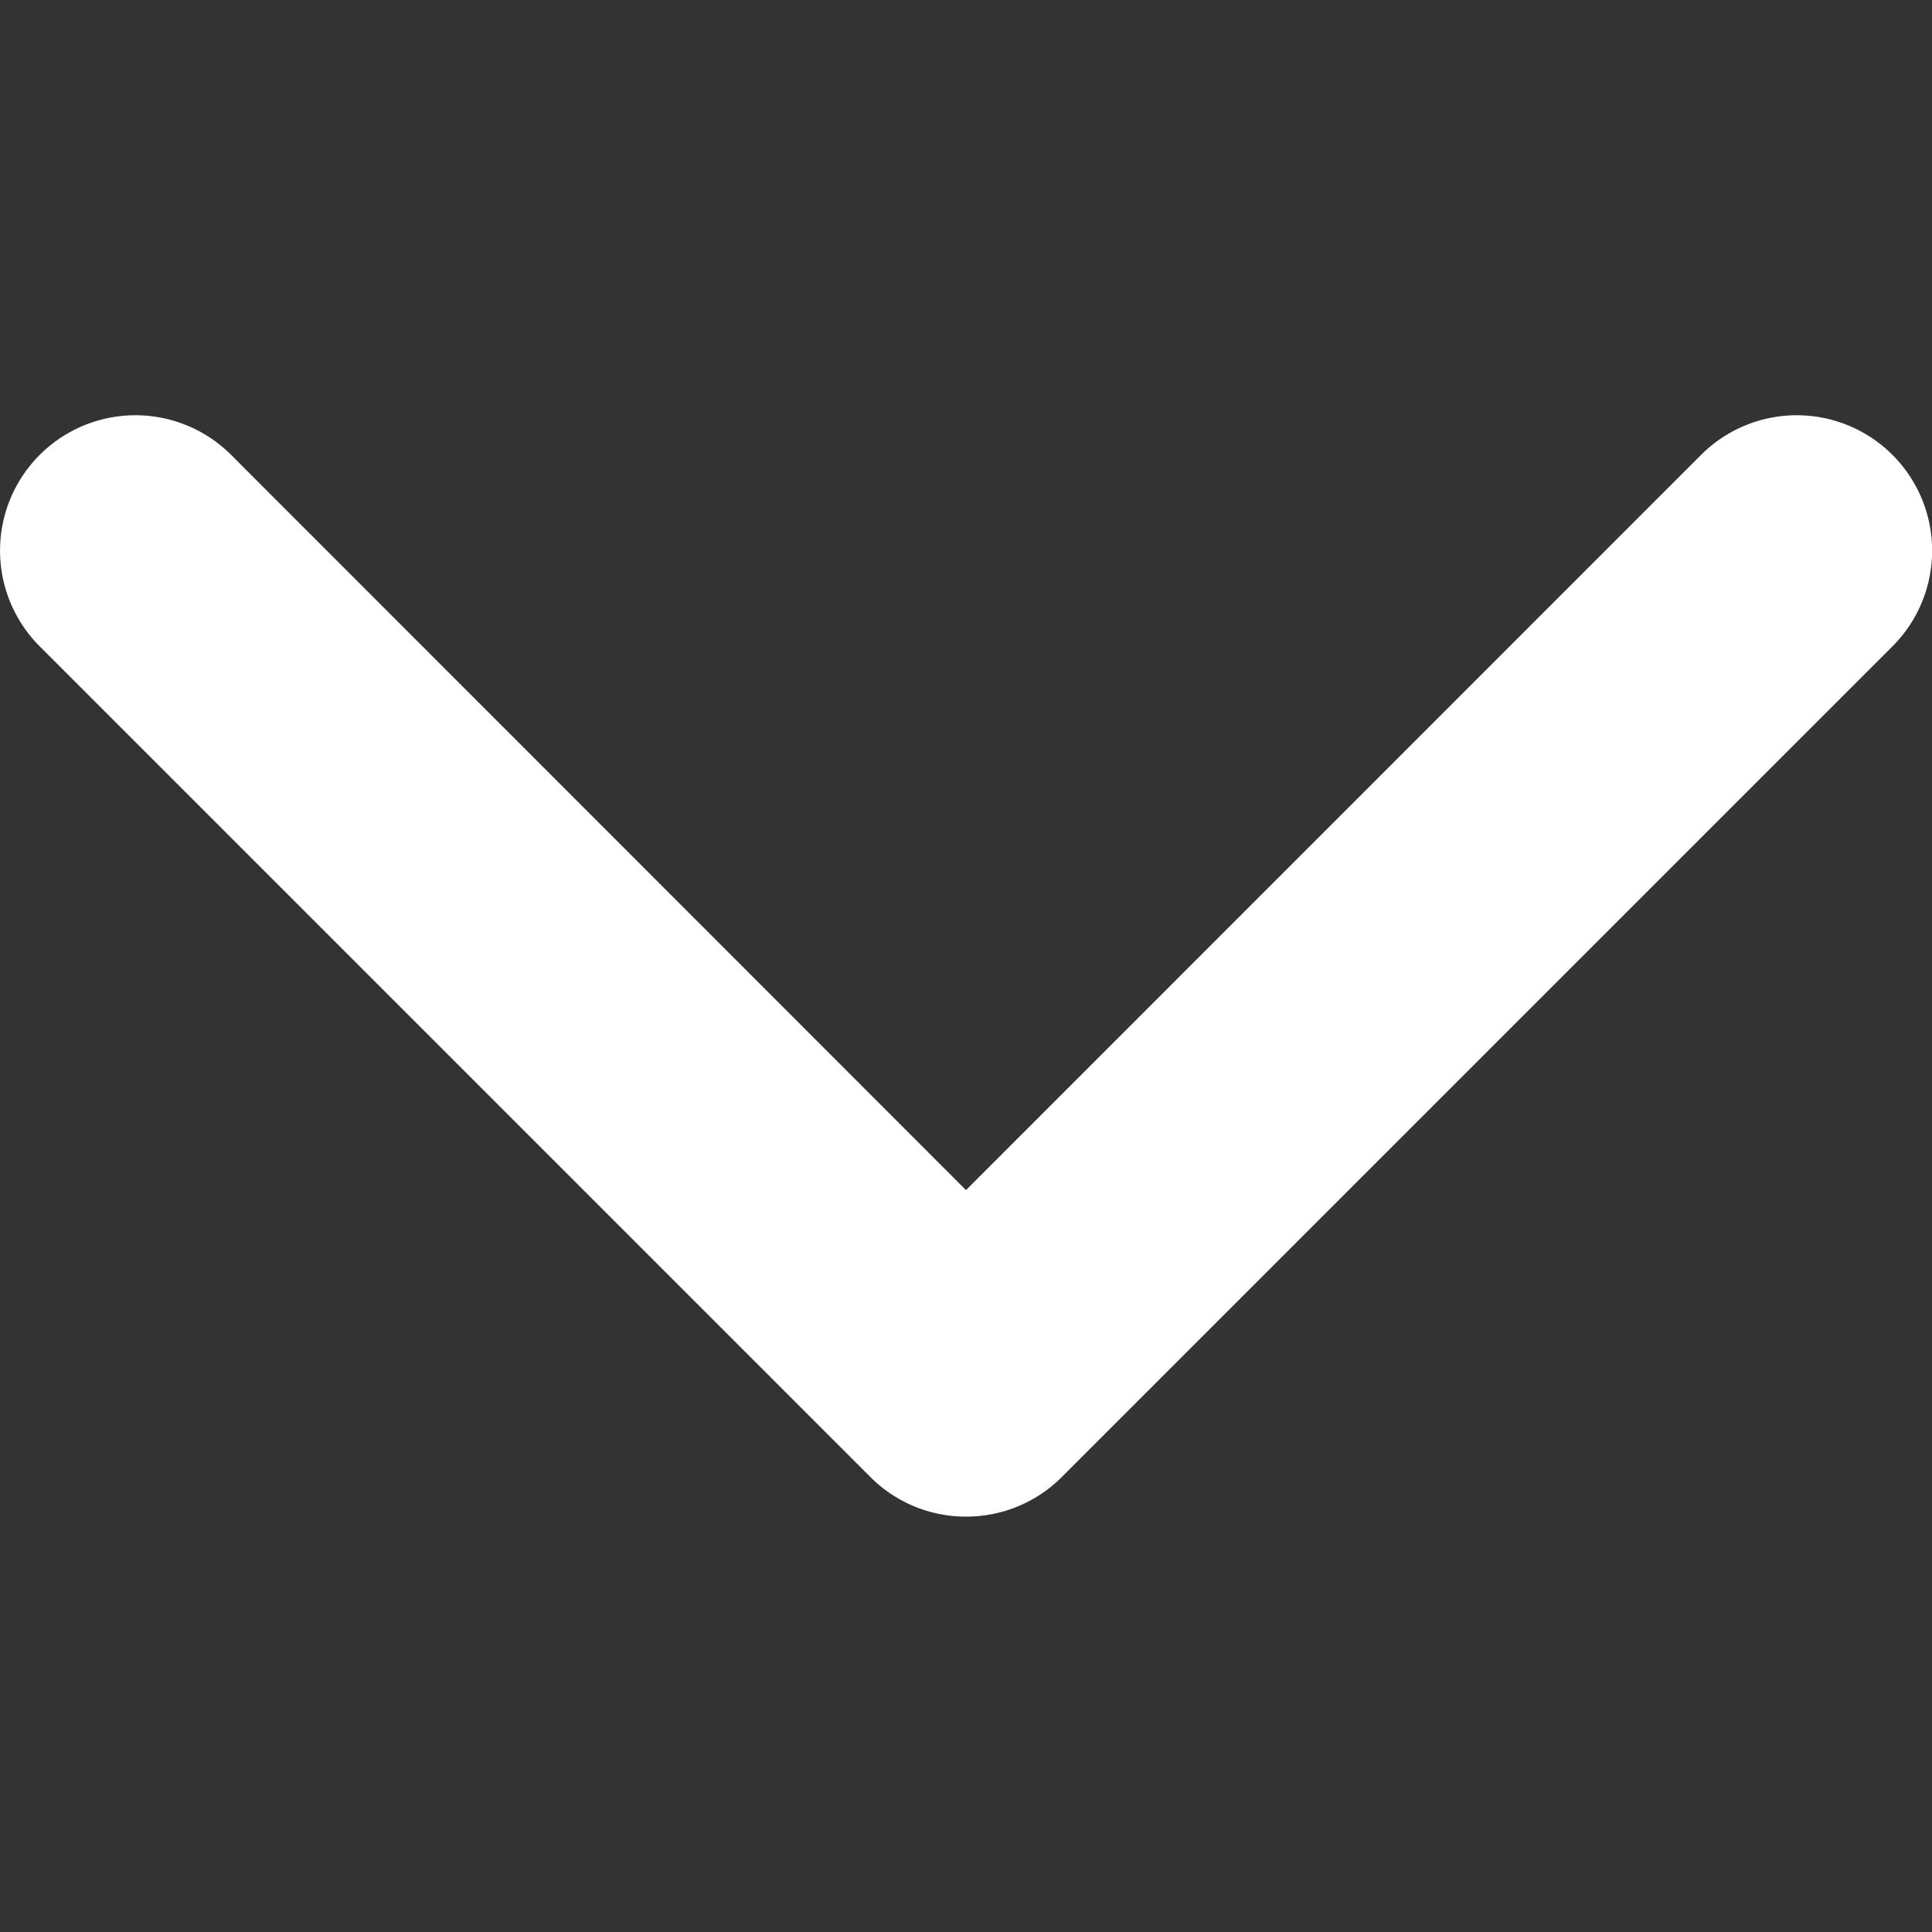 <svg width="11" height="11" fill="none" xmlns="http://www.w3.org/2000/svg"><rect width="100%" height="100%" fill="#333333" stroke="none"/><g clip-path="url(#clip0)"><path d="M5.5 8.635a.768.768 0 01-.544-.225L.226 3.68a.77.77 0 111.09-1.09L5.5 6.776 9.685 2.59a.77.77 0 011.09 1.09l-4.73 4.73a.768.768 0 01-.545.225z" fill="#fff"/></g><defs><clipPath id="clip0"><path fill="#fff" d="M0 0h11v11H0z"/></clipPath></defs></svg>